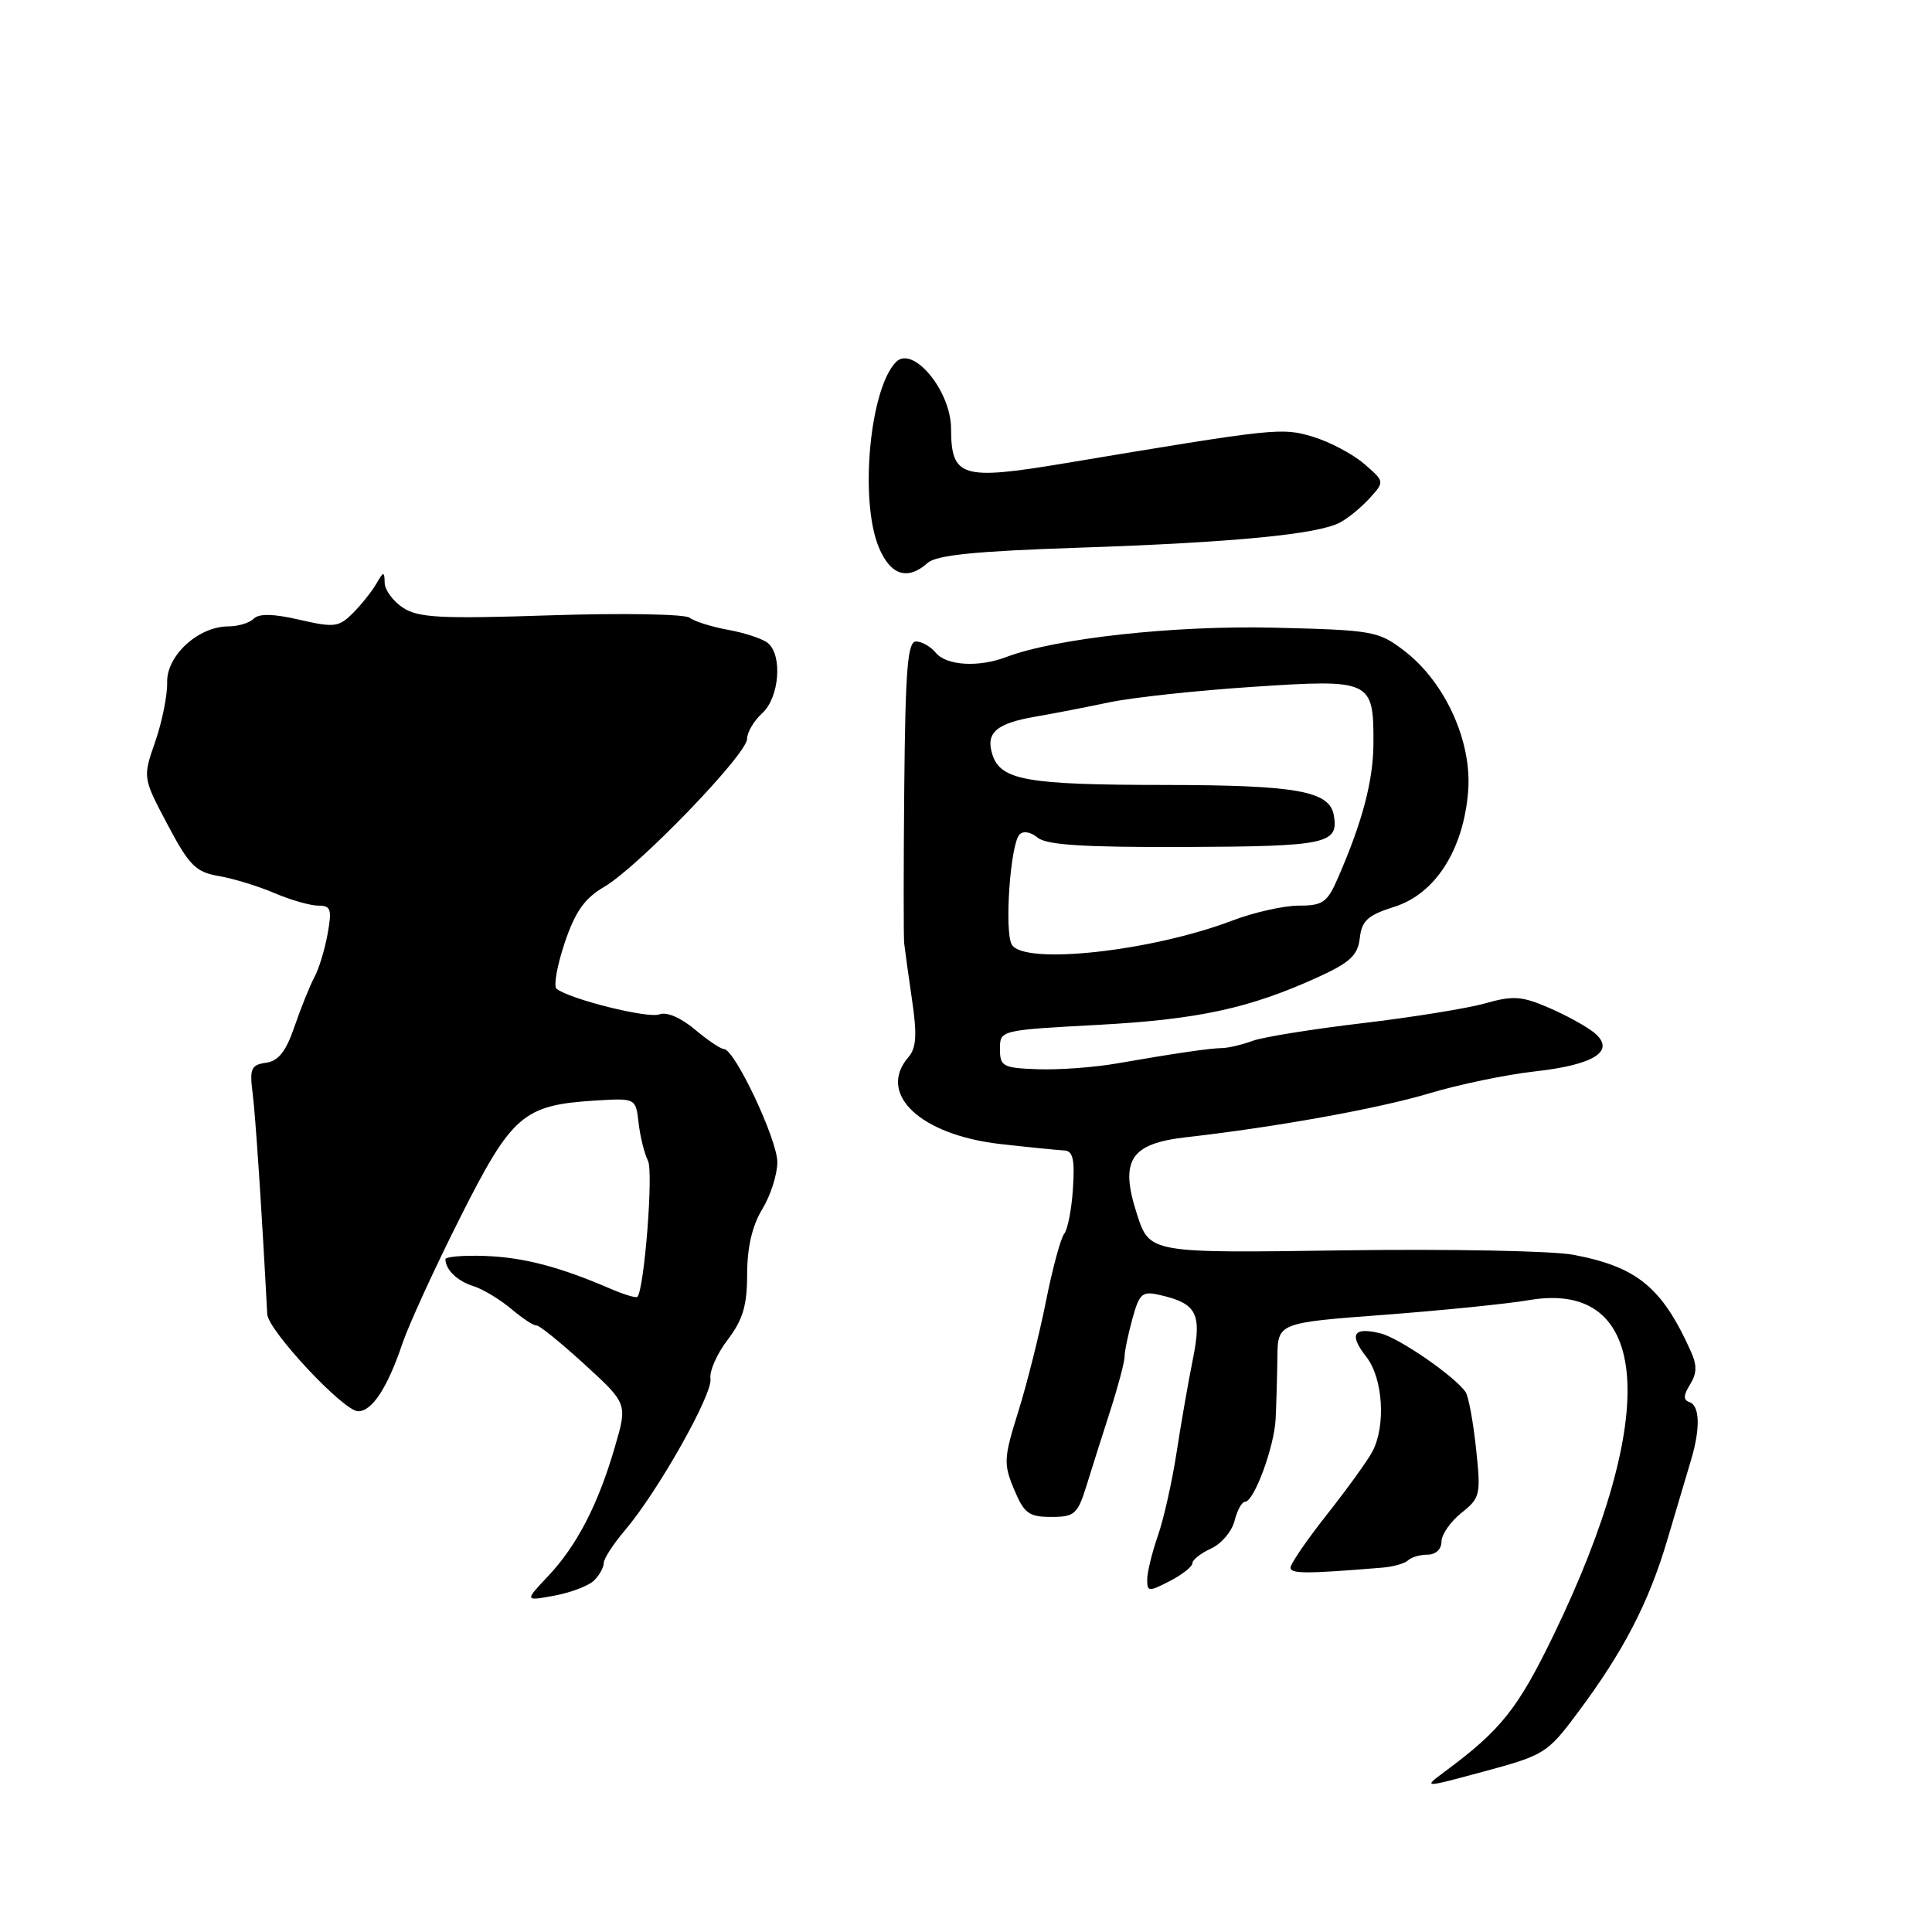 <?xml version="1.0" encoding="UTF-8" standalone="no"?>
<!DOCTYPE svg PUBLIC "-//W3C//DTD SVG 1.1//EN" "http://www.w3.org/Graphics/SVG/1.1/DTD/svg11.dtd" >
<svg xmlns="http://www.w3.org/2000/svg" xmlns:xlink="http://www.w3.org/1999/xlink" version="1.1" viewBox="0 0 256 256">
 <g >
 <path fill="currentColor"
d=" M 209.01 227.00 C 215.12 218.83 218.47 212.37 220.94 204.00 C 222.16 199.88 223.57 195.12 224.08 193.43 C 225.32 189.28 225.24 186.25 223.86 185.79 C 223.03 185.51 223.05 184.89 223.94 183.45 C 224.86 181.98 224.88 180.89 224.02 179.00 C 220.22 170.58 216.92 167.87 208.50 166.27 C 205.75 165.74 191.98 165.48 177.91 165.68 C 152.32 166.05 152.32 166.05 150.65 160.87 C 148.34 153.74 149.76 151.53 157.18 150.69 C 169.10 149.34 182.65 146.89 189.37 144.88 C 193.29 143.70 199.59 142.39 203.36 141.97 C 211.28 141.09 214.12 139.26 211.28 136.87 C 210.30 136.05 207.61 134.56 205.29 133.56 C 201.66 131.98 200.50 131.90 196.79 132.95 C 194.43 133.62 187.10 134.80 180.50 135.58 C 173.90 136.36 167.38 137.41 166.00 137.91 C 164.62 138.42 162.82 138.85 162.00 138.87 C 160.26 138.90 155.76 139.56 148.00 140.91 C 144.97 141.44 140.25 141.78 137.50 141.68 C 132.88 141.51 132.50 141.31 132.50 139.00 C 132.50 136.50 132.50 136.50 145.50 135.80 C 158.81 135.08 165.57 133.61 174.68 129.46 C 178.90 127.53 179.92 126.57 180.18 124.30 C 180.44 121.98 181.24 121.27 184.77 120.15 C 190.21 118.43 193.94 112.56 194.54 104.80 C 195.05 98.21 191.47 90.37 186.08 86.24 C 182.64 83.61 181.96 83.49 168.77 83.17 C 155.52 82.86 139.87 84.58 133.33 87.06 C 129.67 88.46 125.41 88.20 124.00 86.50 C 123.32 85.67 122.14 85.00 121.38 85.00 C 120.26 85.00 119.97 88.65 119.82 104.25 C 119.72 114.84 119.72 124.17 119.81 125.00 C 119.90 125.83 120.37 129.20 120.85 132.50 C 121.53 137.13 121.42 138.86 120.37 140.08 C 116.17 144.94 121.93 150.38 132.55 151.59 C 136.37 152.02 140.18 152.40 141.00 152.44 C 142.17 152.49 142.43 153.60 142.17 157.49 C 142.00 160.23 141.47 162.93 141.01 163.49 C 140.55 164.04 139.46 168.10 138.58 172.50 C 137.70 176.90 136.05 183.47 134.91 187.10 C 133.00 193.20 132.96 193.97 134.37 197.35 C 135.70 200.53 136.33 201.00 139.29 201.00 C 142.40 201.00 142.79 200.66 144.00 196.75 C 144.72 194.41 146.15 189.93 147.16 186.78 C 148.17 183.64 149.00 180.49 149.01 179.78 C 149.01 179.08 149.48 176.81 150.05 174.74 C 151.00 171.33 151.34 171.04 153.80 171.62 C 158.60 172.74 159.27 174.08 158.06 180.11 C 157.46 183.07 156.49 188.64 155.90 192.48 C 155.31 196.32 154.20 201.27 153.43 203.48 C 152.66 205.69 152.02 208.30 152.01 209.28 C 152.00 210.93 152.21 210.94 155.00 209.50 C 156.65 208.65 158.00 207.58 158.00 207.13 C 158.00 206.69 159.11 205.81 160.47 205.19 C 161.83 204.57 163.23 202.93 163.58 201.53 C 163.93 200.14 164.55 199.00 164.96 199.00 C 166.16 199.00 168.84 191.77 169.03 188.00 C 169.12 186.07 169.23 182.43 169.26 179.89 C 169.31 175.28 169.31 175.28 183.41 174.22 C 191.16 173.63 199.78 172.76 202.56 172.28 C 218.73 169.49 220.05 187.34 205.84 216.69 C 201.13 226.41 198.87 229.25 191.49 234.71 C 188.50 236.93 188.50 236.93 196.70 234.71 C 204.60 232.58 205.06 232.30 209.01 227.00 Z  M 78.72 209.42 C 79.43 208.72 80.00 207.68 80.00 207.11 C 80.00 206.54 81.26 204.59 82.80 202.78 C 87.13 197.71 94.47 184.71 94.14 182.69 C 93.98 181.69 95.01 179.36 96.43 177.51 C 98.44 174.86 99.00 172.98 99.00 168.82 C 99.01 165.27 99.67 162.41 101.00 160.23 C 102.10 158.43 103.00 155.62 103.00 153.99 C 103.00 150.99 97.34 139.00 95.92 139.00 C 95.50 139.00 93.76 137.83 92.06 136.40 C 90.21 134.84 88.33 134.04 87.37 134.41 C 85.87 134.99 75.41 132.38 73.74 131.01 C 73.33 130.67 73.82 127.94 74.82 124.94 C 76.23 120.77 77.46 119.03 80.08 117.50 C 84.58 114.86 98.99 99.94 98.99 97.90 C 99.00 97.03 99.90 95.50 101.00 94.50 C 103.26 92.45 103.72 86.84 101.75 85.21 C 101.06 84.64 98.70 83.86 96.50 83.46 C 94.30 83.06 92.00 82.34 91.38 81.85 C 90.76 81.37 82.51 81.22 73.03 81.53 C 58.39 82.02 55.44 81.86 53.40 80.53 C 52.08 79.66 50.99 78.18 50.97 77.23 C 50.94 75.67 50.83 75.68 49.86 77.36 C 49.26 78.39 47.86 80.14 46.75 81.25 C 44.90 83.10 44.28 83.18 39.68 82.12 C 36.25 81.32 34.32 81.28 33.62 81.98 C 33.06 82.54 31.55 83.00 30.26 83.00 C 26.29 83.00 22.06 86.87 22.15 90.41 C 22.19 92.11 21.48 95.65 20.57 98.27 C 18.91 103.04 18.91 103.04 22.20 109.26 C 25.09 114.71 25.94 115.56 29.00 116.08 C 30.93 116.41 34.24 117.43 36.37 118.34 C 38.50 119.25 41.11 120.00 42.17 120.00 C 43.84 120.00 44.00 120.48 43.41 123.75 C 43.04 125.81 42.25 128.40 41.65 129.50 C 41.06 130.60 39.88 133.53 39.03 136.00 C 37.90 139.32 36.91 140.58 35.25 140.82 C 33.28 141.10 33.06 141.59 33.47 144.82 C 33.85 147.76 34.67 160.09 35.41 174.13 C 35.53 176.30 45.53 187.00 47.45 187.00 C 49.31 187.00 51.35 183.88 53.33 178.00 C 54.17 175.53 57.60 168.03 60.97 161.34 C 67.83 147.72 69.31 146.43 78.87 145.83 C 84.24 145.50 84.24 145.50 84.62 148.81 C 84.83 150.63 85.39 152.88 85.86 153.81 C 86.60 155.24 85.38 170.77 84.46 171.84 C 84.29 172.02 82.66 171.53 80.83 170.74 C 74.07 167.83 69.37 166.61 64.25 166.42 C 61.36 166.32 59.01 166.52 59.02 166.86 C 59.05 168.27 60.62 169.77 62.76 170.43 C 64.00 170.82 66.25 172.18 67.76 173.45 C 69.26 174.72 70.76 175.70 71.09 175.63 C 71.41 175.56 74.25 177.86 77.41 180.74 C 83.15 185.99 83.15 185.99 81.48 191.71 C 79.26 199.35 76.45 204.79 72.64 208.83 C 69.50 212.16 69.50 212.16 73.47 211.43 C 75.66 211.02 78.02 210.12 78.72 209.42 Z  M 183.17 207.72 C 184.63 207.60 186.17 207.16 186.58 206.75 C 187.00 206.34 188.16 206.00 189.17 206.00 C 190.23 206.00 191.00 205.28 191.00 204.29 C 191.00 203.35 192.19 201.63 193.64 200.47 C 196.15 198.47 196.24 198.08 195.58 191.90 C 195.20 188.35 194.58 184.99 194.19 184.44 C 192.71 182.32 185.37 177.27 182.90 176.67 C 179.32 175.80 178.71 176.81 181.03 179.77 C 183.25 182.58 183.66 188.87 181.86 192.32 C 181.23 193.52 178.53 197.26 175.86 200.64 C 173.19 204.02 171.00 207.21 171.00 207.72 C 171.00 208.55 173.12 208.55 183.17 207.72 Z  M 122.92 74.59 C 124.10 73.55 129.22 73.03 143.00 72.57 C 163.52 71.88 174.63 70.80 177.57 69.23 C 178.64 68.66 180.41 67.20 181.50 66.00 C 183.48 63.81 183.48 63.81 180.73 61.44 C 179.21 60.14 176.16 58.53 173.96 57.87 C 169.81 56.63 169.22 56.69 141.00 61.40 C 127.39 63.67 126.04 63.25 126.02 56.77 C 125.99 51.73 120.92 45.66 118.69 48.00 C 115.22 51.64 113.88 66.37 116.45 72.53 C 118.00 76.24 120.26 76.96 122.92 74.59 Z  M 134.06 125.15 C 133.07 123.38 133.87 111.91 135.08 110.59 C 135.57 110.06 136.56 110.22 137.49 110.99 C 138.67 111.97 143.64 112.28 157.18 112.23 C 175.82 112.15 177.40 111.81 176.74 108.03 C 176.18 104.81 171.83 104.03 154.32 104.01 C 136.03 104.00 132.57 103.39 131.49 99.96 C 130.58 97.10 132.01 95.85 137.20 94.96 C 139.57 94.55 143.97 93.70 147.00 93.06 C 150.03 92.42 158.57 91.50 166.00 91.01 C 181.68 89.97 182.01 90.12 181.99 98.44 C 181.97 103.41 180.56 108.80 177.32 116.25 C 175.88 119.59 175.30 120.00 172.10 120.00 C 170.12 120.00 166.16 120.89 163.29 121.98 C 152.51 126.08 135.61 127.91 134.06 125.15 Z "/>
</g>
</svg>